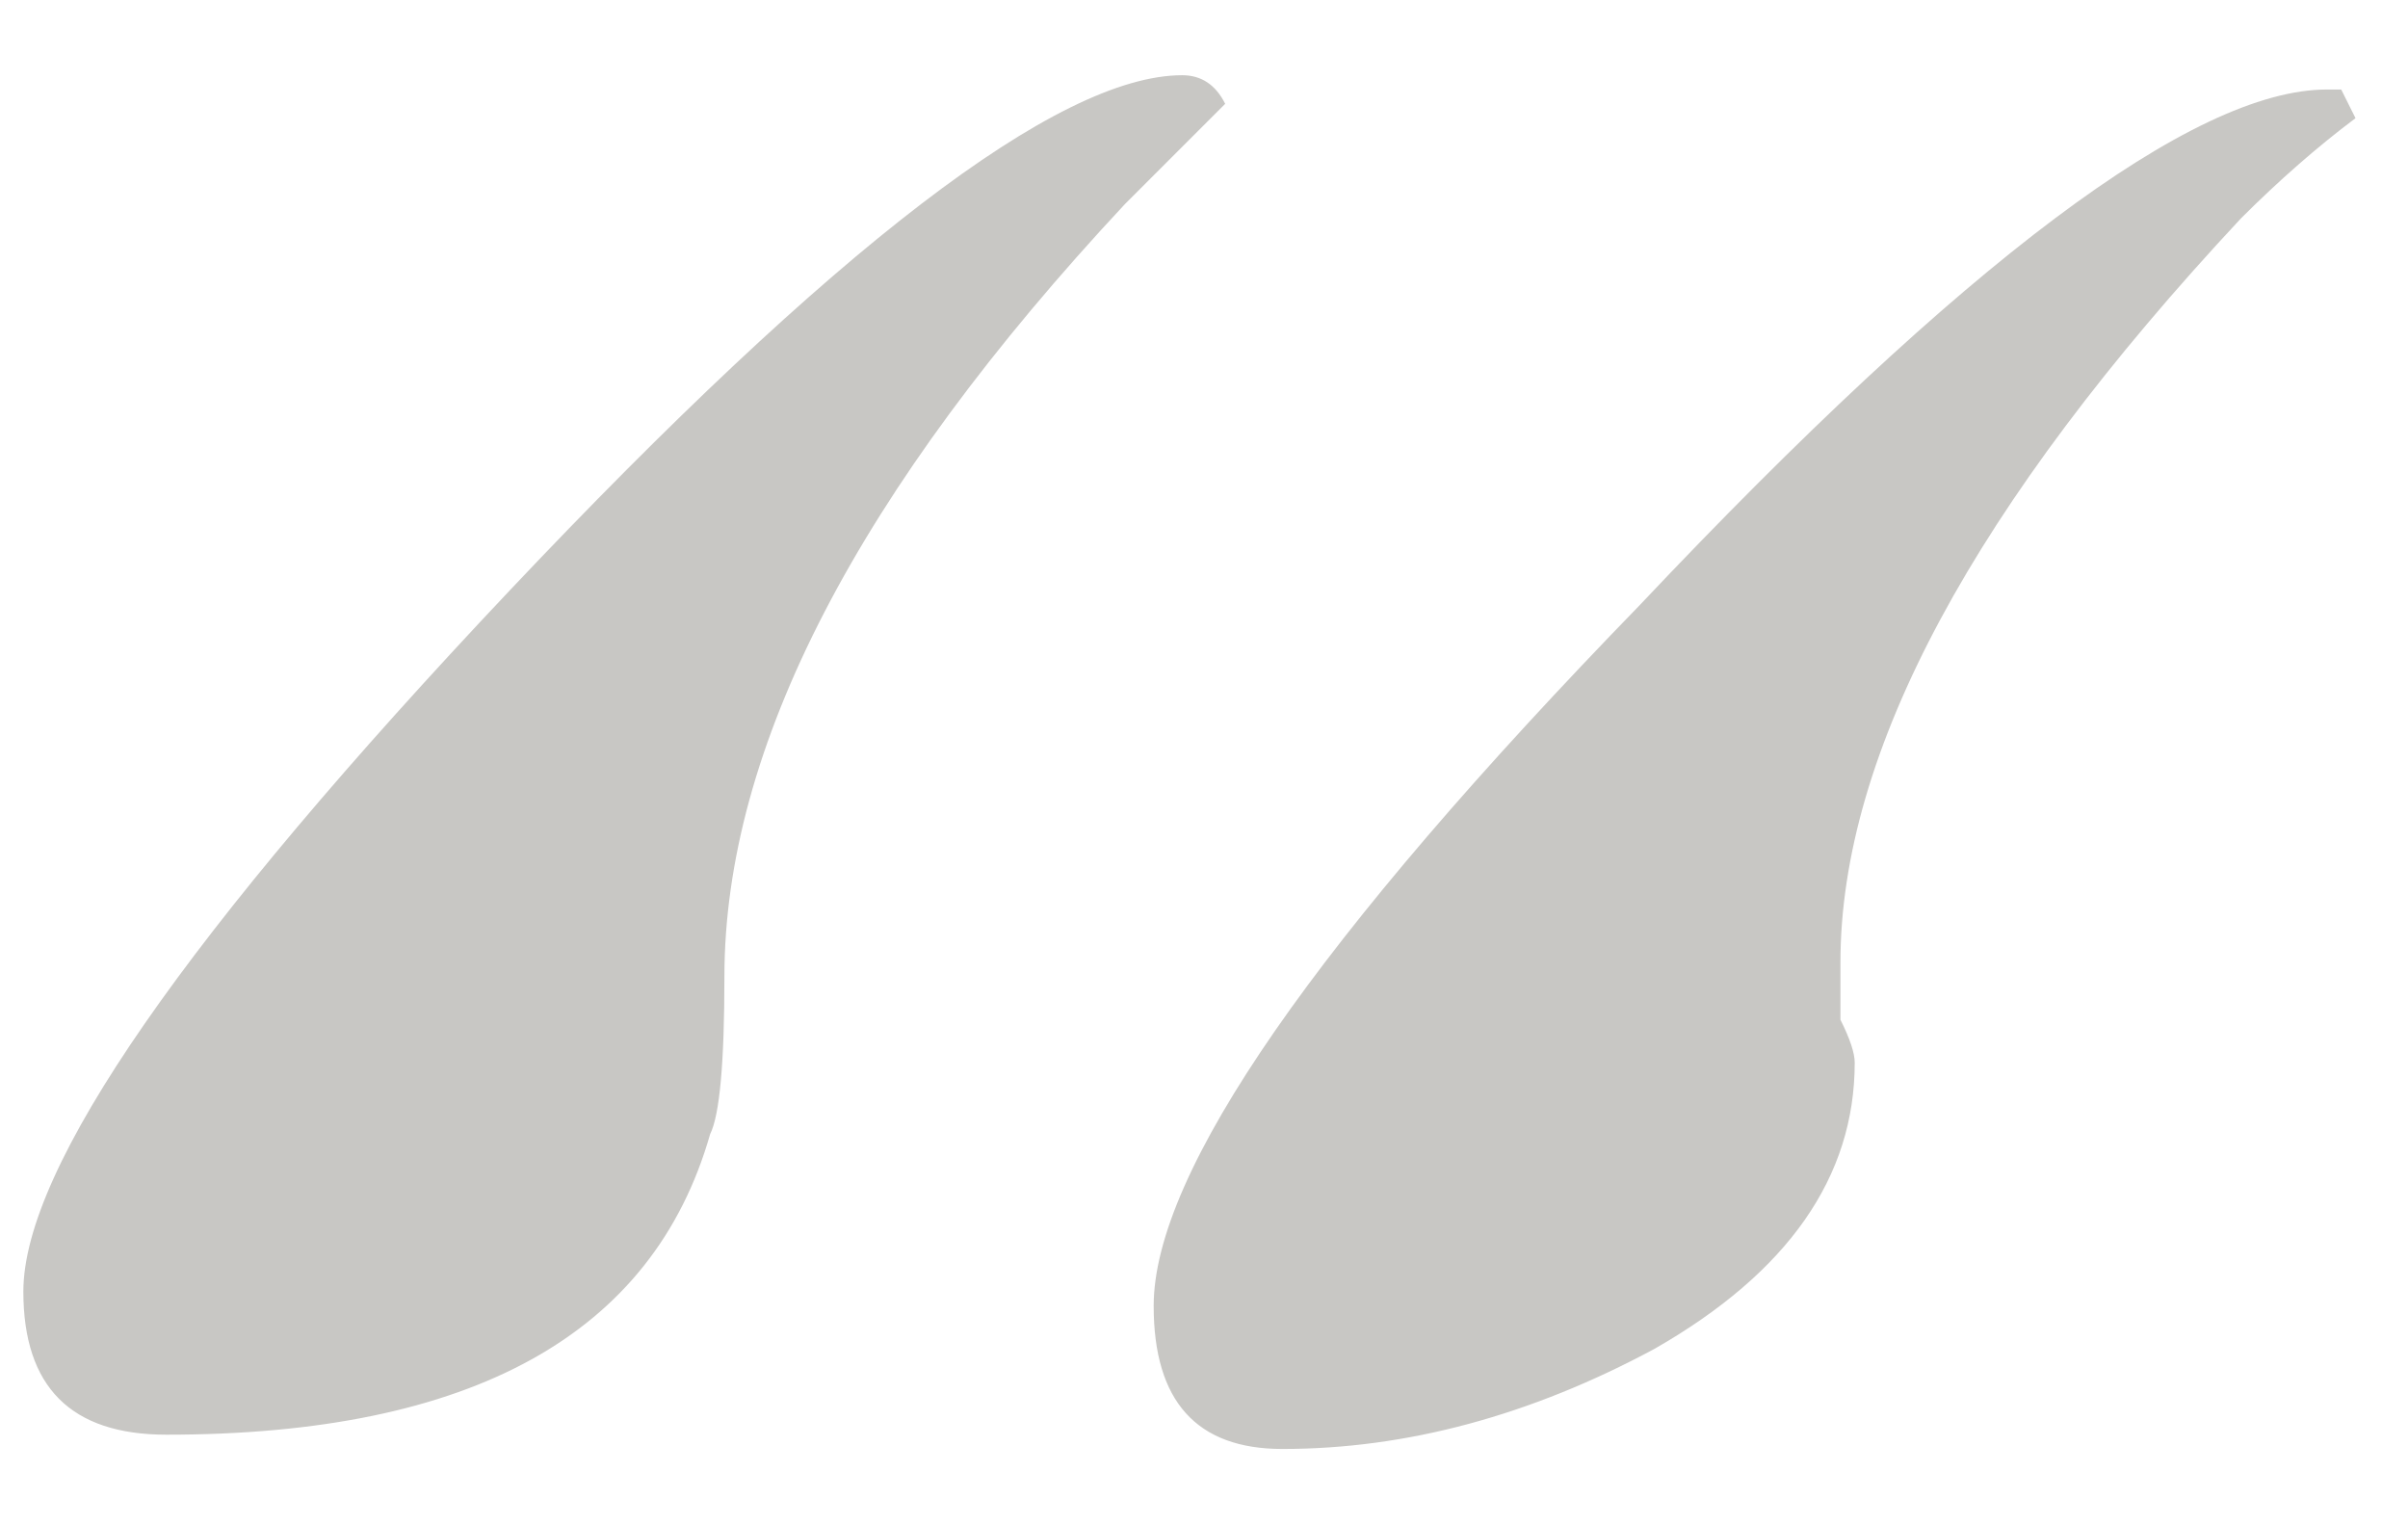 <svg width="30" height="19" viewBox="0 0 30 19" fill="none" xmlns="http://www.w3.org/2000/svg">
<path d="M29.346 1.472C28.871 1.828 28.396 2.244 27.92 2.719C24.593 6.284 22.929 9.374 22.929 11.989C22.929 12.226 22.929 12.464 22.929 12.702C23.048 12.939 23.107 13.118 23.107 13.236C23.107 14.662 22.276 15.851 20.612 16.802C19.067 17.633 17.522 18.049 15.977 18.049C14.908 18.049 14.373 17.455 14.373 16.267C14.373 14.603 16.393 11.691 20.434 7.532C24.474 3.254 27.326 1.115 28.99 1.115H29.168L29.346 1.472ZM15.264 1.293C14.908 1.65 14.492 2.066 14.016 2.541C10.689 6.106 9.025 9.315 9.025 12.167C9.025 13.236 8.966 13.89 8.847 14.128C8.134 16.623 5.876 17.871 2.073 17.871C0.885 17.871 0.291 17.277 0.291 16.088C0.291 14.544 2.311 11.632 6.351 7.354C10.392 3.076 13.185 0.937 14.729 0.937C14.967 0.937 15.145 1.056 15.264 1.293Z" fill="#C8C7C4"/>
</svg>
